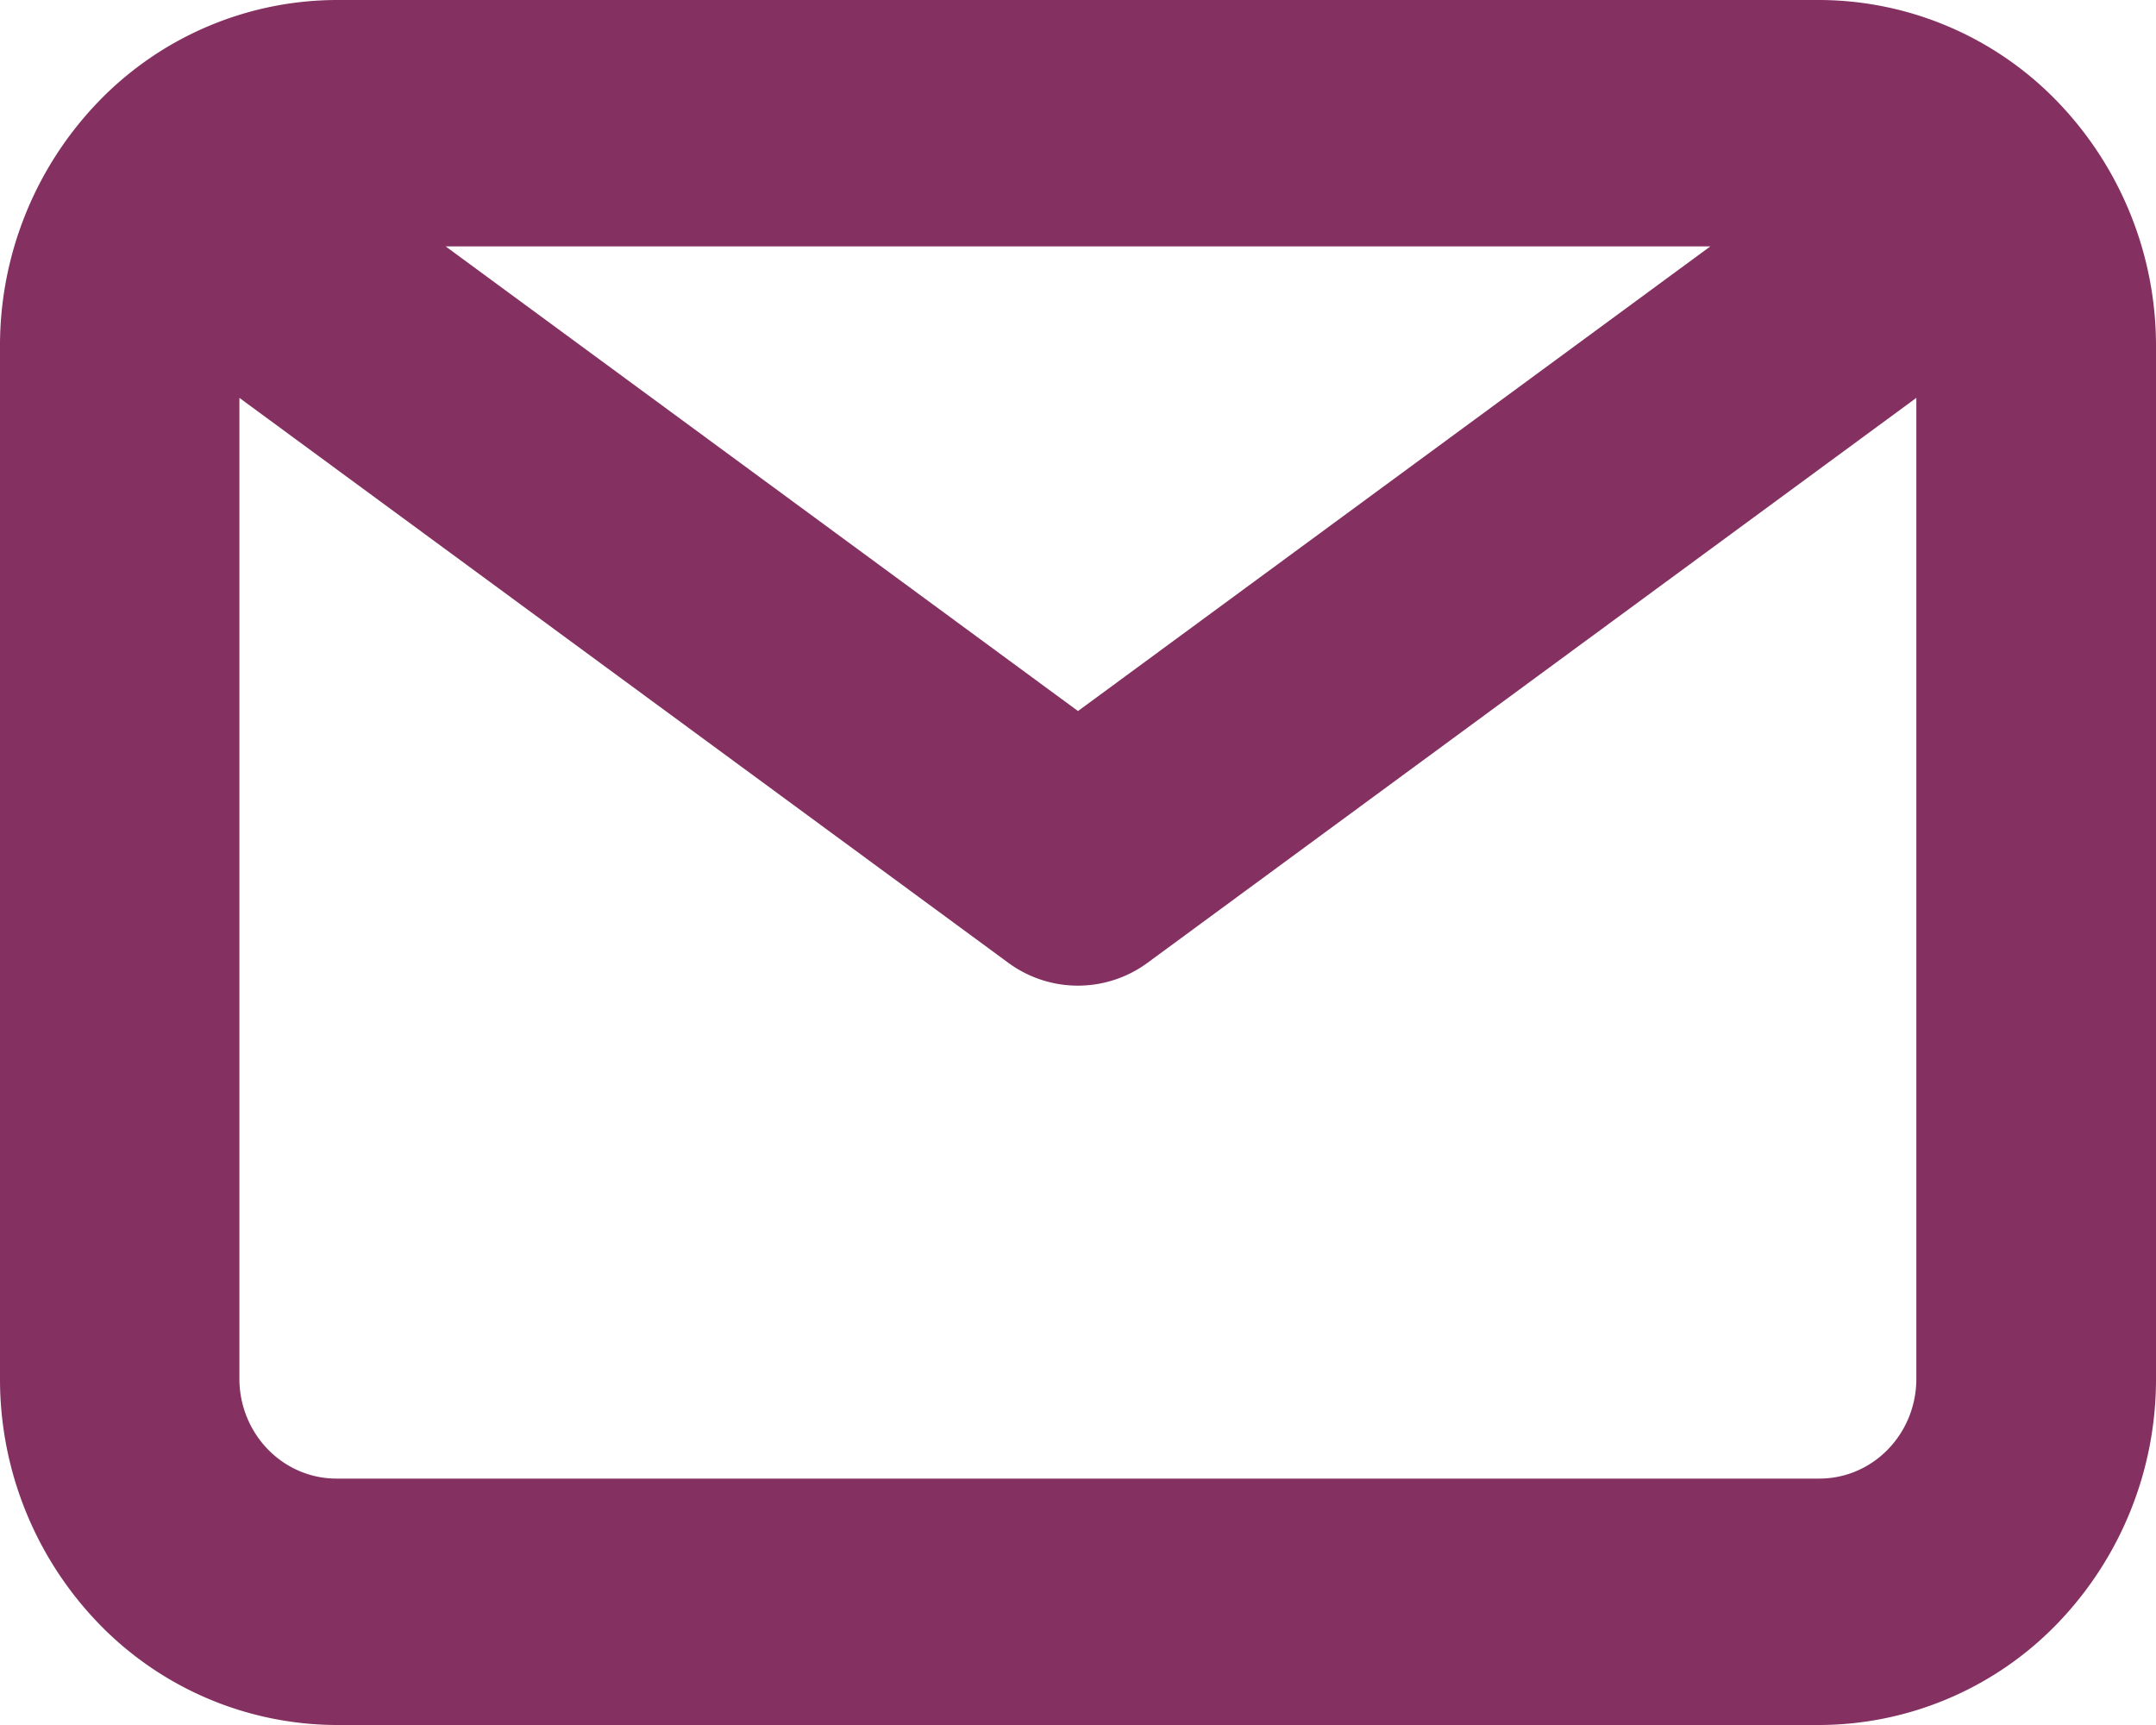 <svg width="25" height="20" fill="none" xmlns="http://www.w3.org/2000/svg"><path d="M21.099 0H3.9a3.851 3.851 0 00-2.757 1.177A4.076 4.076 0 000 4.013v11.974a4.076 4.076 0 001.144 2.836A3.851 3.851 0 003.9 20h17.2a3.851 3.851 0 002.757-1.177A4.076 4.076 0 0025 15.987V4.013a4.076 4.076 0 00-1.144-2.836A3.851 3.851 0 0021.1 0zm-1.267 2.857L12.5 8.244 5.168 2.857h14.664zm1.267 14.286H3.9c-.298 0-.583-.122-.794-.339-.21-.216-.33-.51-.33-.817V4.613l8.916 6.55a1.362 1.362 0 001.614 0l8.915-6.55v11.374c0 .307-.118.6-.329.817-.21.217-.496.339-.794.339z" fill="#843061"/></svg>